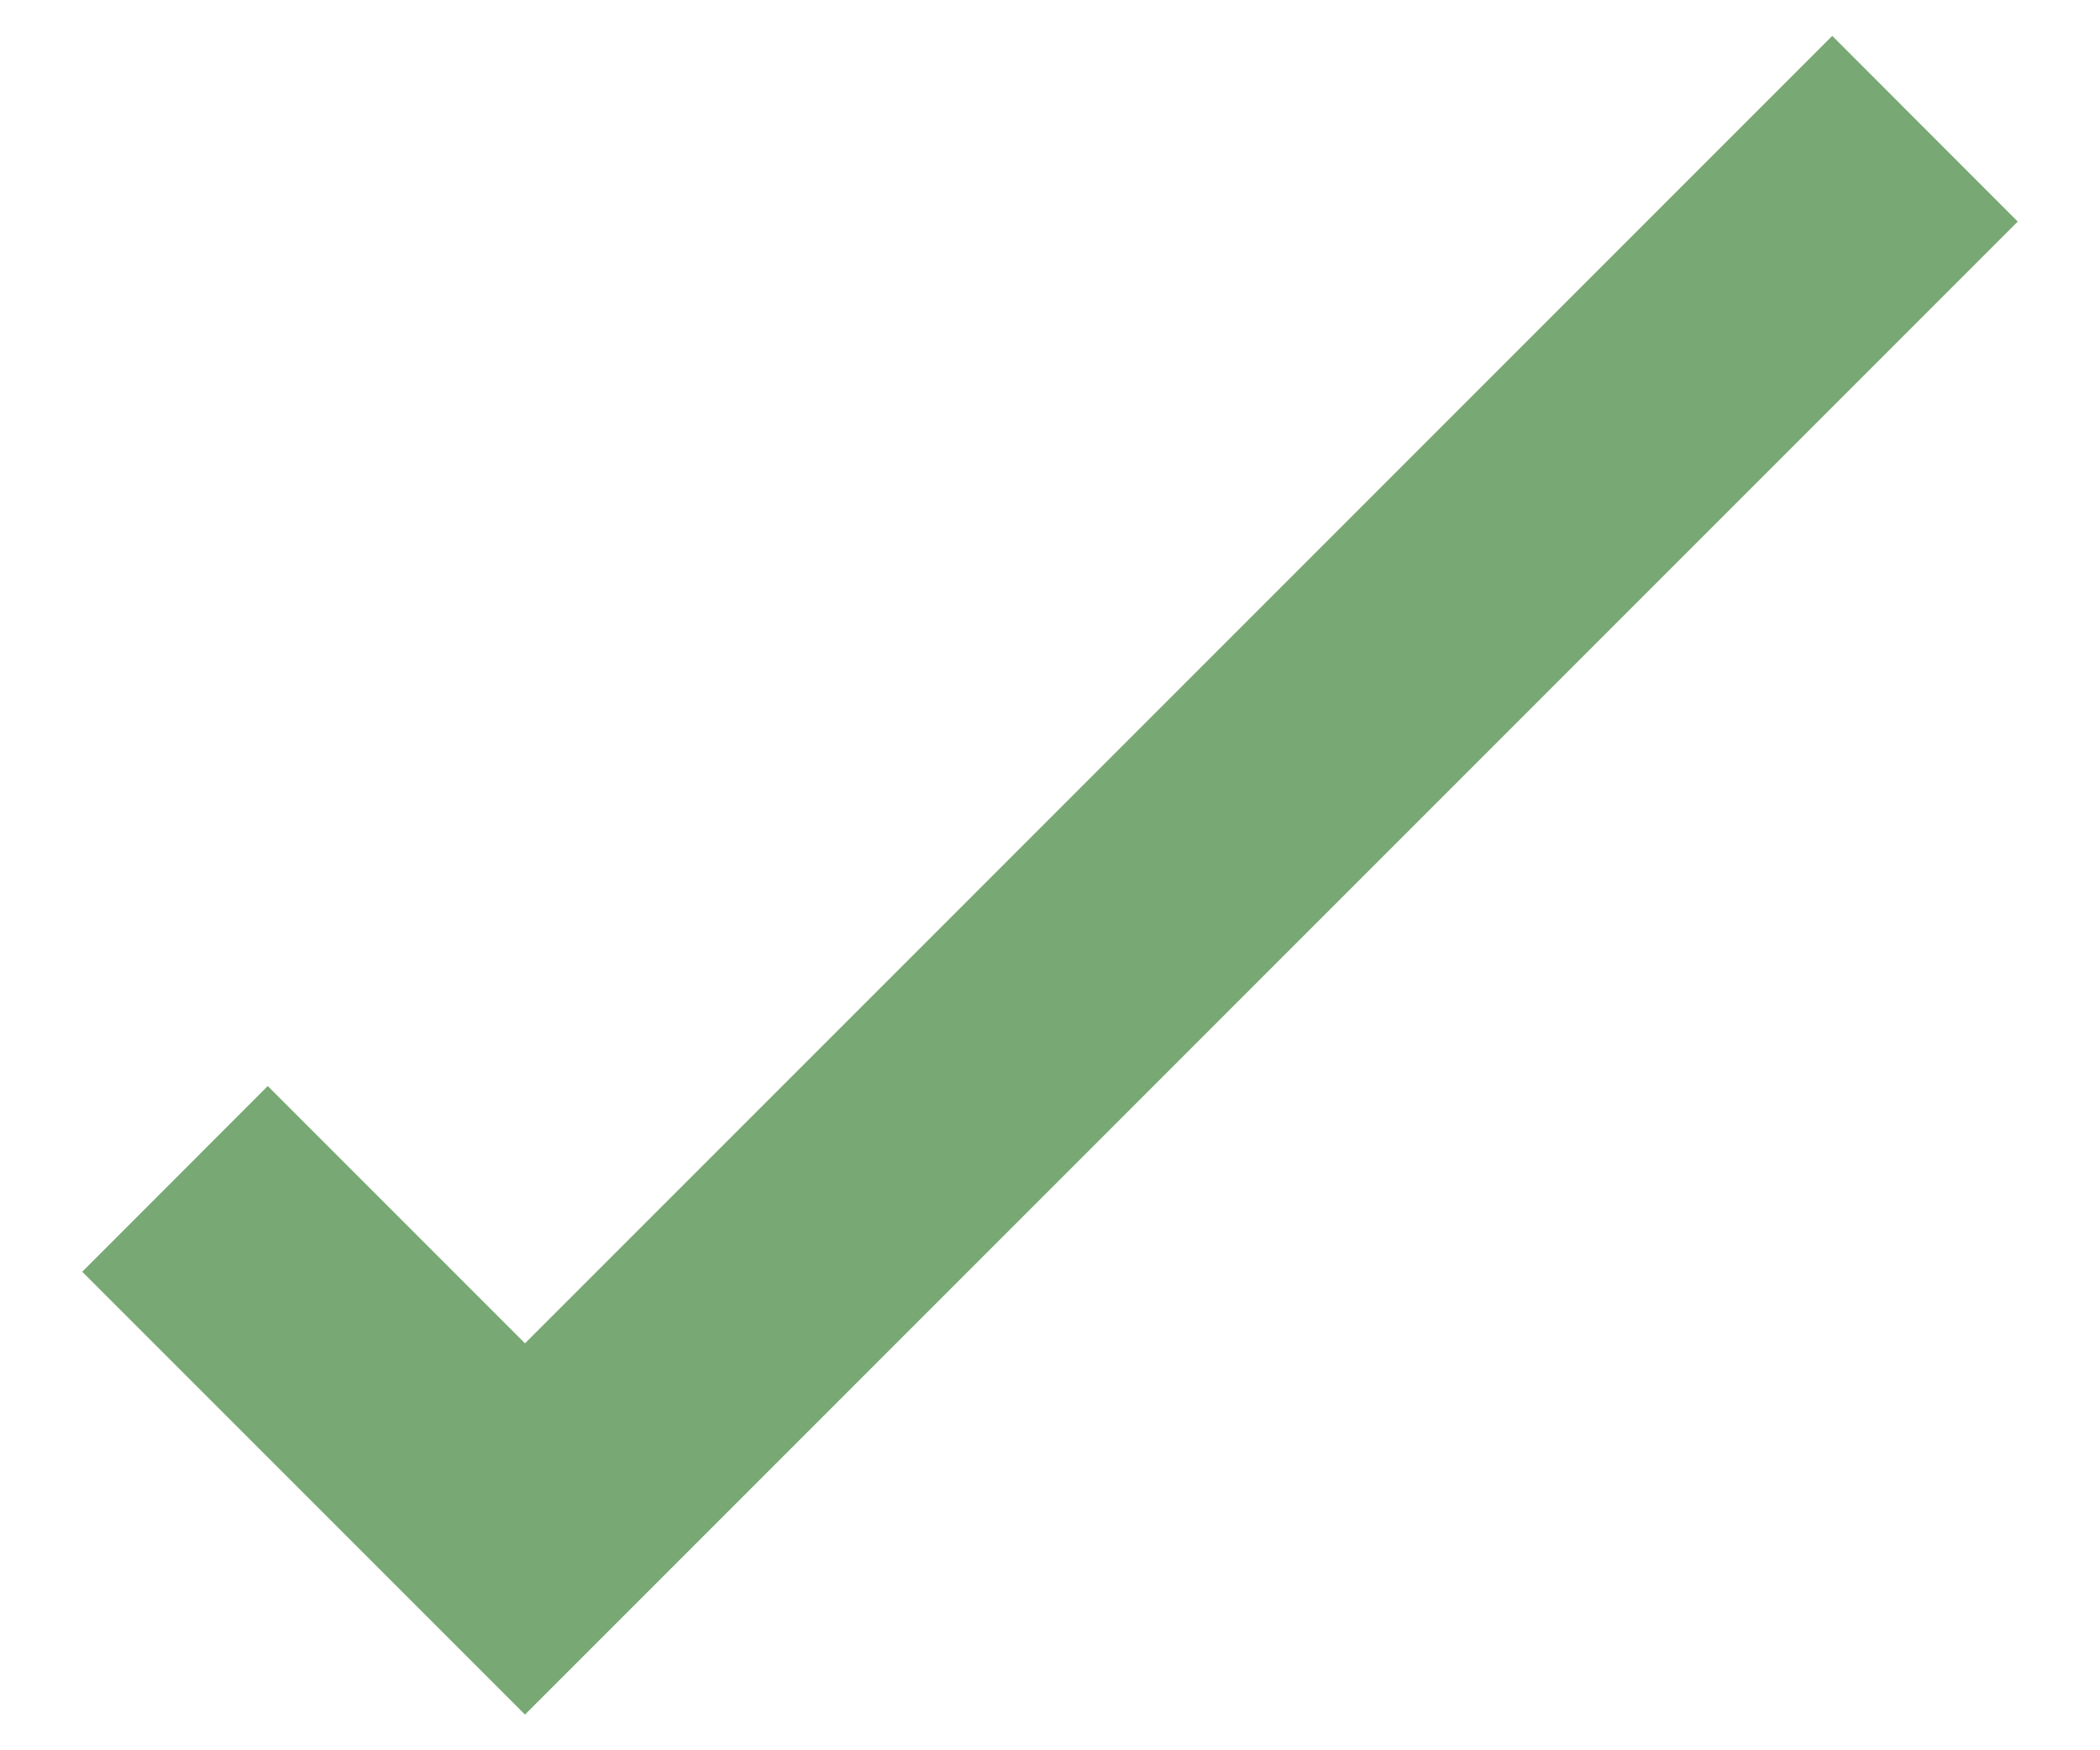 <svg width="12" height="10" viewBox="0 0 12 10" fill="none" xmlns="http://www.w3.org/2000/svg">
<path fill-rule="evenodd" clip-rule="evenodd" d="M11.53 1.266L3 9.796L0.47 7.266L1.53 6.205L3 7.675L10.47 0.205L11.53 1.266Z" fill="#78A873"/>
</svg>
